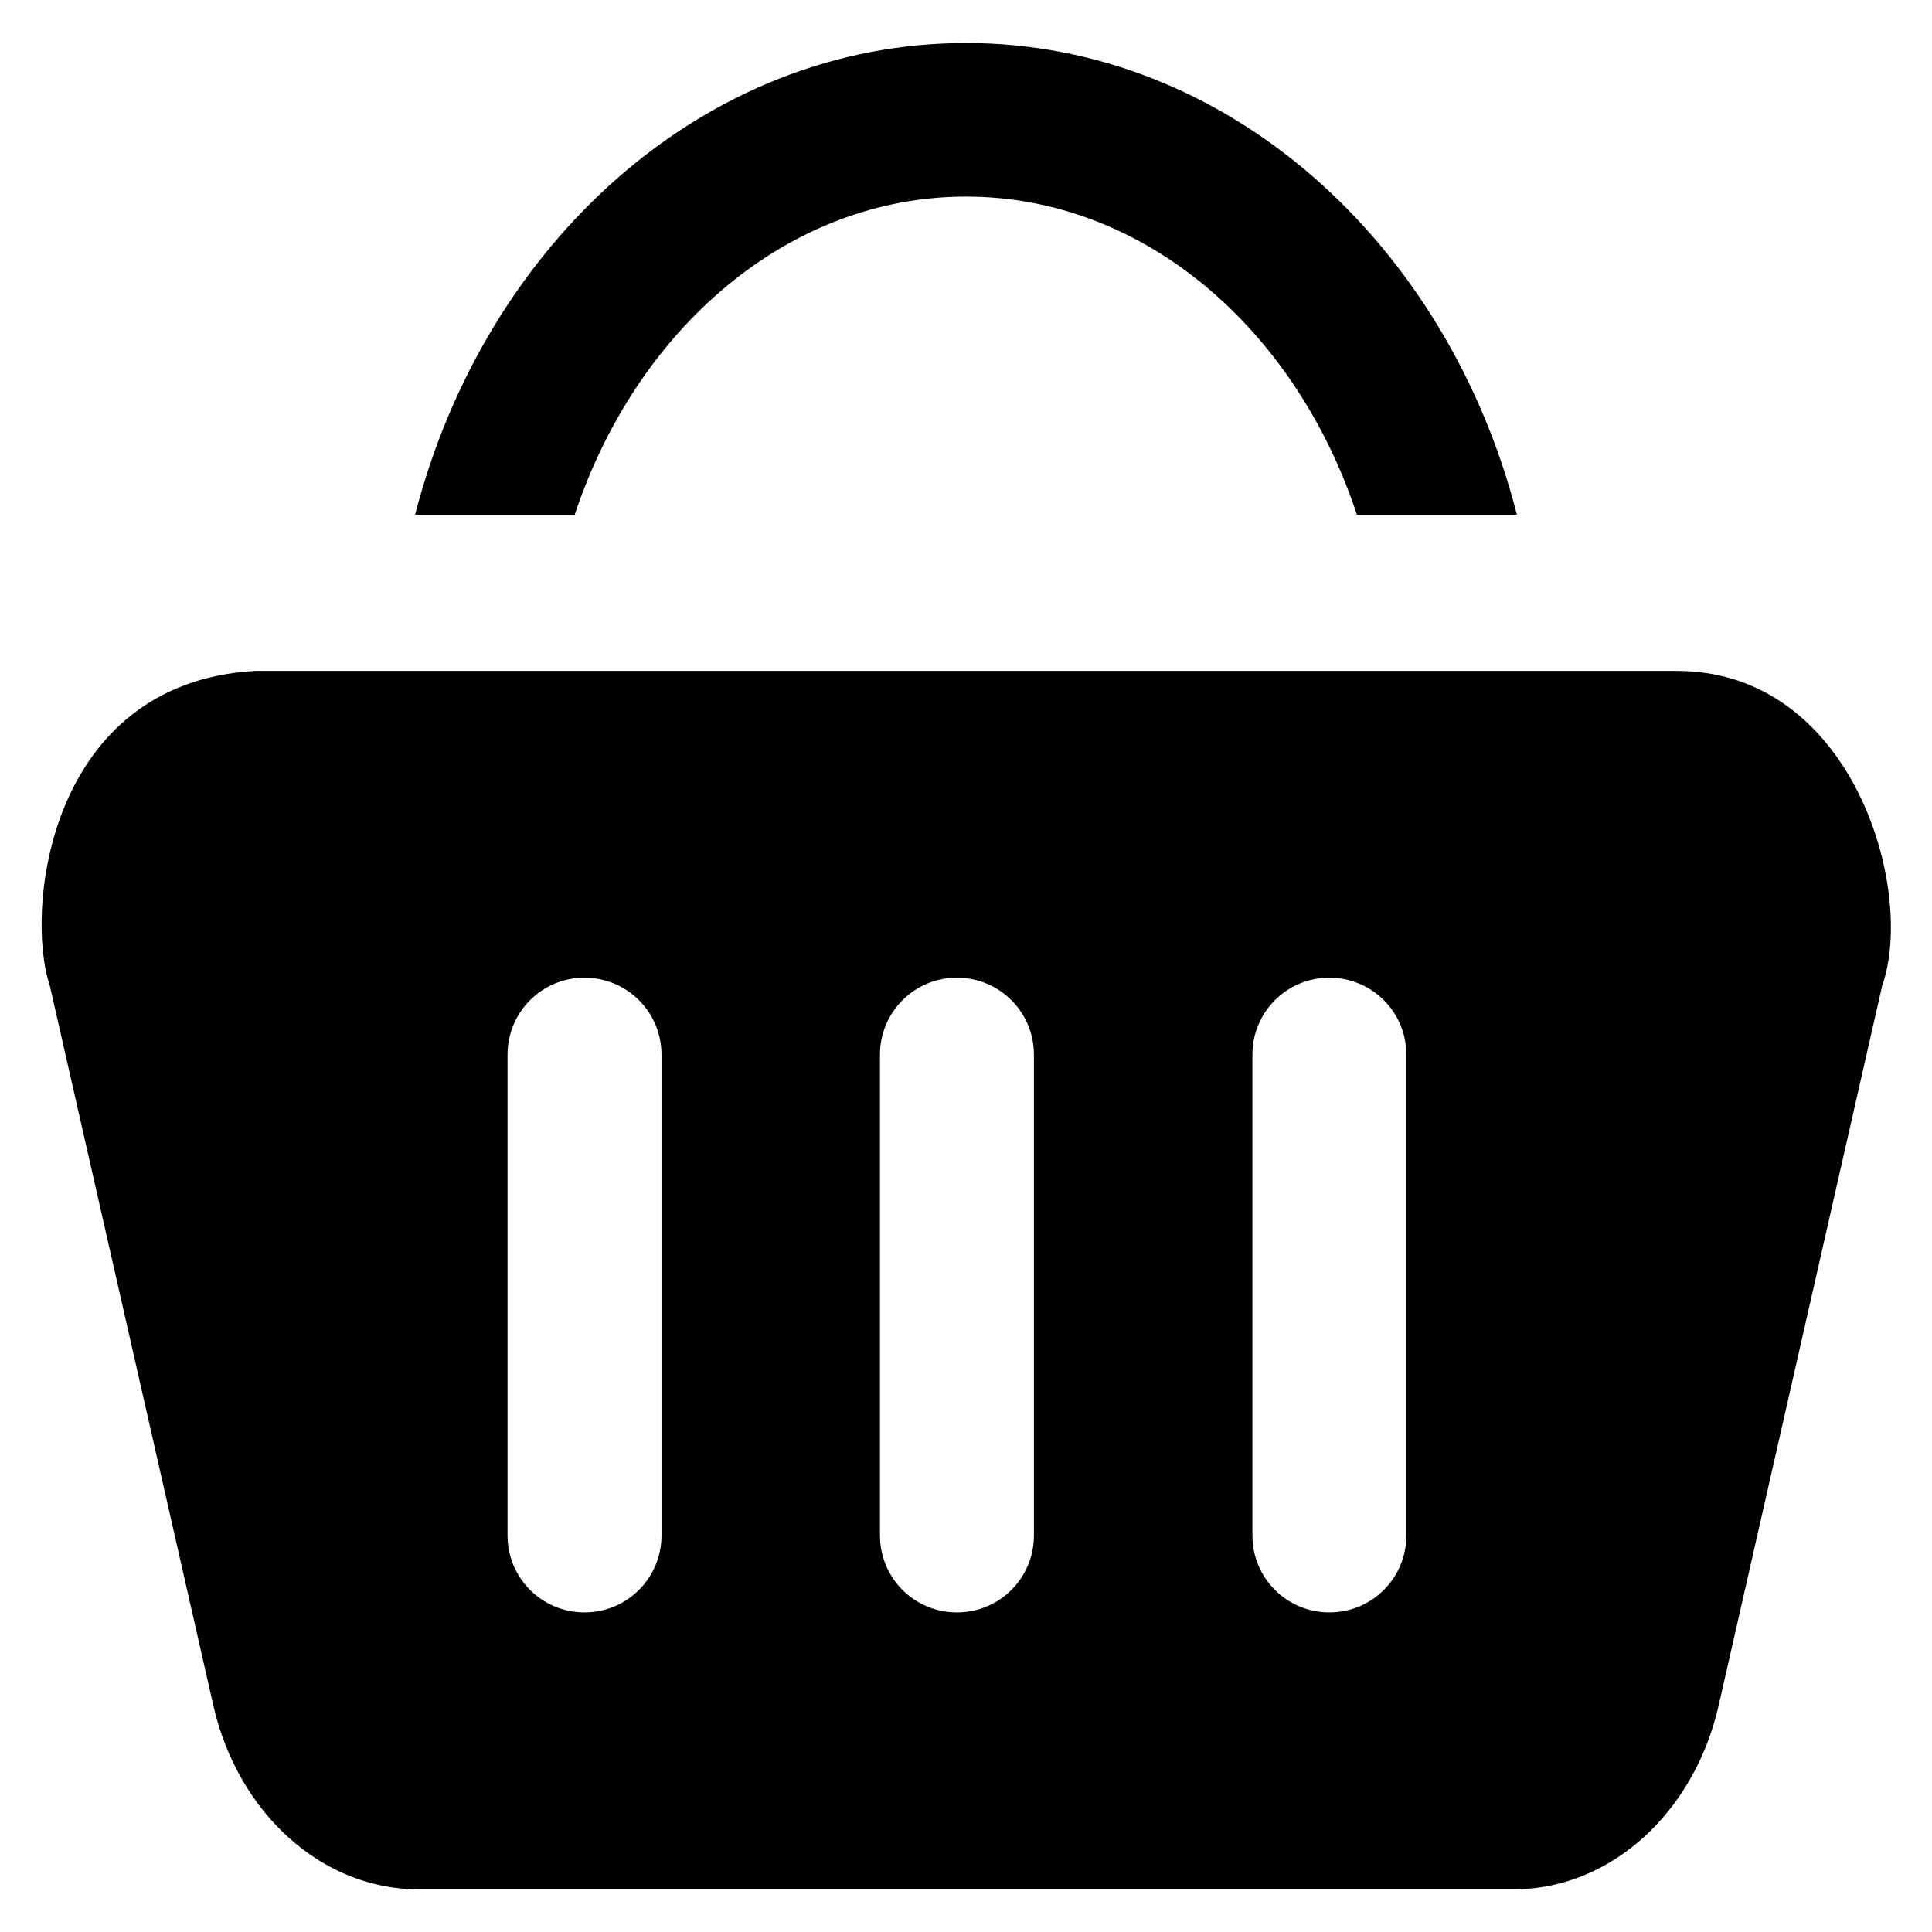 <?xml version='1.0' encoding='utf-8'?>
<!DOCTYPE svg PUBLIC '-//W3C//DTD SVG 1.1//EN' 'http://www.w3.org/Graphics/SVG/1.1/DTD/svg11.dtd'>
<svg version="1.1" xmlns="http://www.w3.org/2000/svg" viewBox="0 0 512 512" xmlns:xlink="http://www.w3.org/1999/xlink" enable-background="new 0 0 512 512">
  <g>
    <g>
      <path d="m444.4,177.8h-376.8c-54.8,3.1-61.1,63.5-54.4,83.4l43.3,190.6c6.5,28.8 28.9,48.9 54.4,48.9h290.2c25.5,0 47.9-20.1 54.4-48.9l43.3-190.6c8.9-25.2-7.7-83.4-54.4-83.4zm-269.1,229.1c0,11.3-9.1,20.4-20.4,20.4-11.3,0-20.4-9.1-20.4-20.4v-127.4c0-11.3 9.1-20.4 20.4-20.4 11.3,0 20.4,9.1 20.4,20.4v127.4zm98.7,0c0,11.3-9.1,20.4-20.4,20.4-11.3,0-20.4-9.1-20.4-20.4v-127.4c0-11.3 9.1-20.4 20.4-20.4 11.3,0 20.4,9.1 20.4,20.4v127.4zm98.7,0c0,11.3-9.1,20.4-20.4,20.4-11.3,0-20.4-9.1-20.4-20.4v-127.4c0-11.3 9.1-20.4 20.4-20.4 11.3,0 20.4,9.1 20.4,20.4v127.4z"/>
      <path d="m256,52.1c47.1,0 87.3,35 103.6,84.3h42.4c-18.5-72.1-76.8-125-146-125s-127.4,52.9-146,125h42.3c16.4-49.3 56.6-84.3 103.7-84.3z"/>
    </g>
  </g>
</svg>
